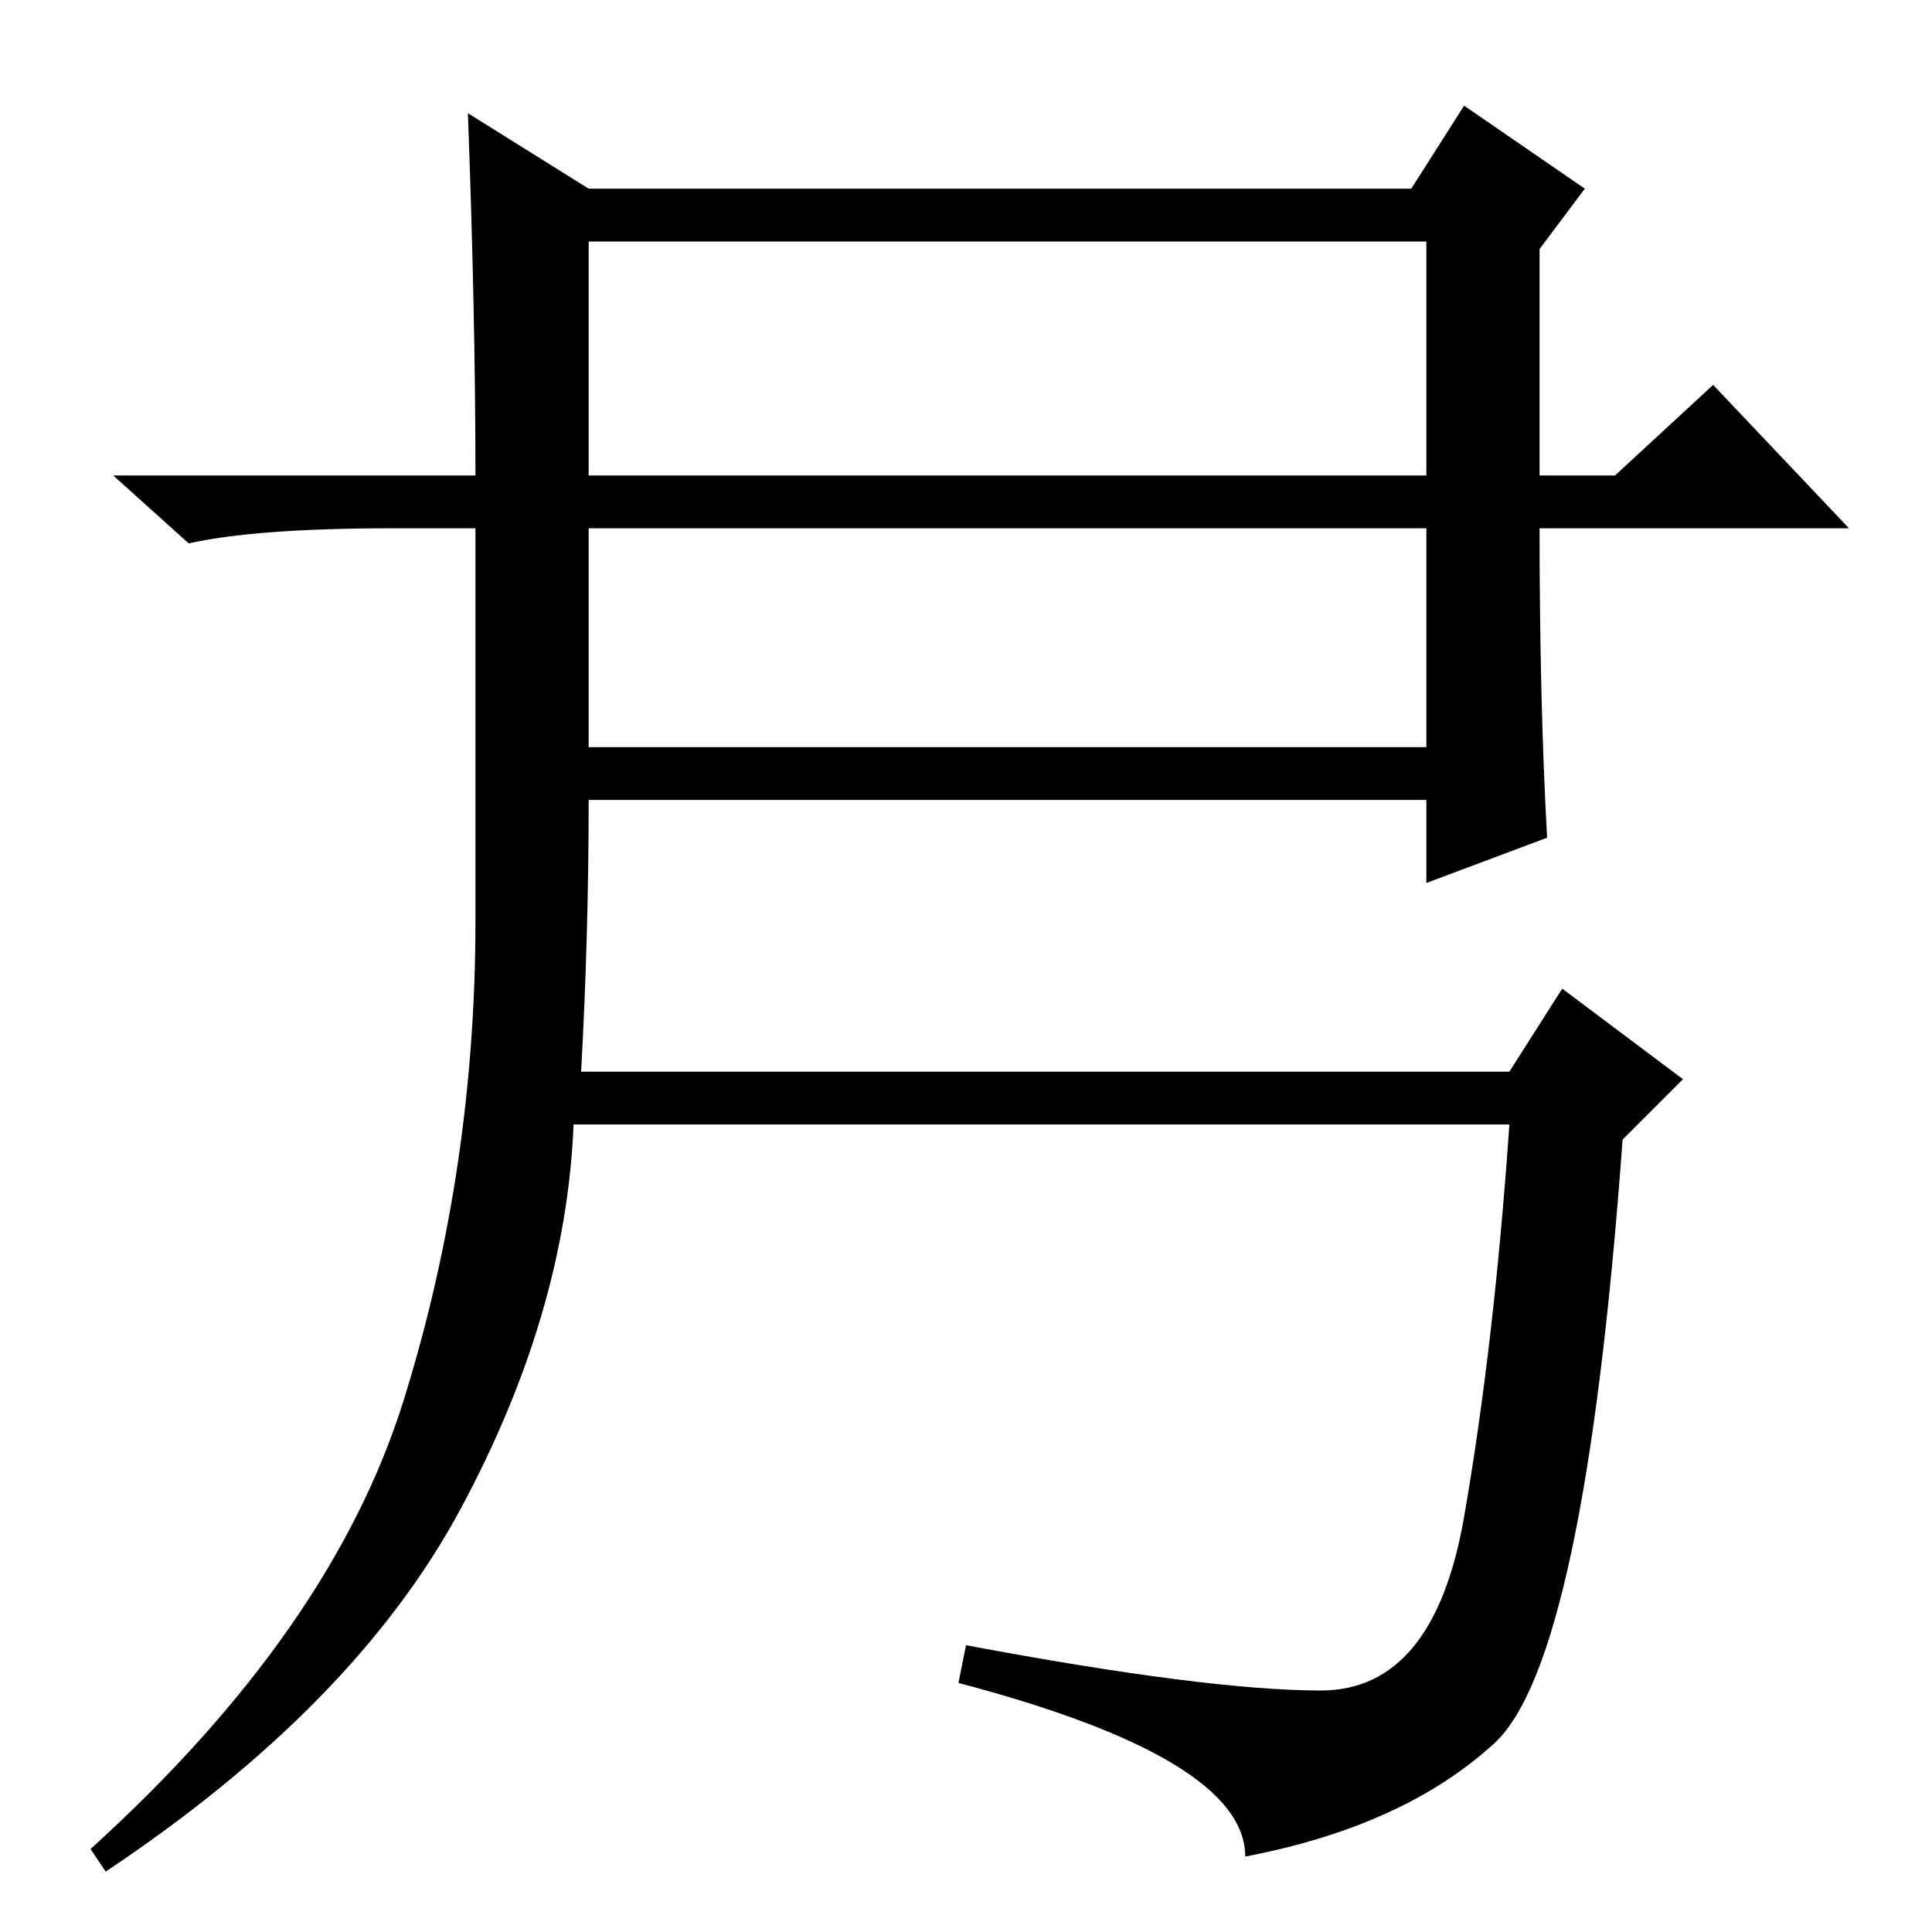 <?xml version="1.0" standalone="no"?>
<!DOCTYPE svg PUBLIC "-//W3C//DTD SVG 1.1//EN" "http://www.w3.org/Graphics/SVG/1.1/DTD/svg11.dtd" >
<svg xmlns="http://www.w3.org/2000/svg" xmlns:xlink="http://www.w3.org/1999/xlink" version="1.1" viewBox="0 -36 256 256">
  <g transform="matrix(1 0 0 -1 0 220)">
   <path fill="currentColor"
d="M78 193h111v31h-111v-31zM78 157h111v29h-111v-29zM53.5 70.5q9.5 30.5 9.5 63.5v52h-11q-18 0 -27 -2l-10 9h48q0 21 -1 48l16 -10h109l7 11l16 -11l-6 -8v-30h10l13 12l18 -19h-41q0 -23 1 -41l-16 -6v11h-111q0 -18 -1 -36h123l7 11l16 -12l-8 -8q-5 -69 -17 -80
t-33 -15q0 13 -38 23l1 5q32 -6 47 -6t19 23t6 52h-124q-1 -25 -15 -51t-47 -48l-2 3q32 29 41.5 59.5z" />
  </g>

</svg>
